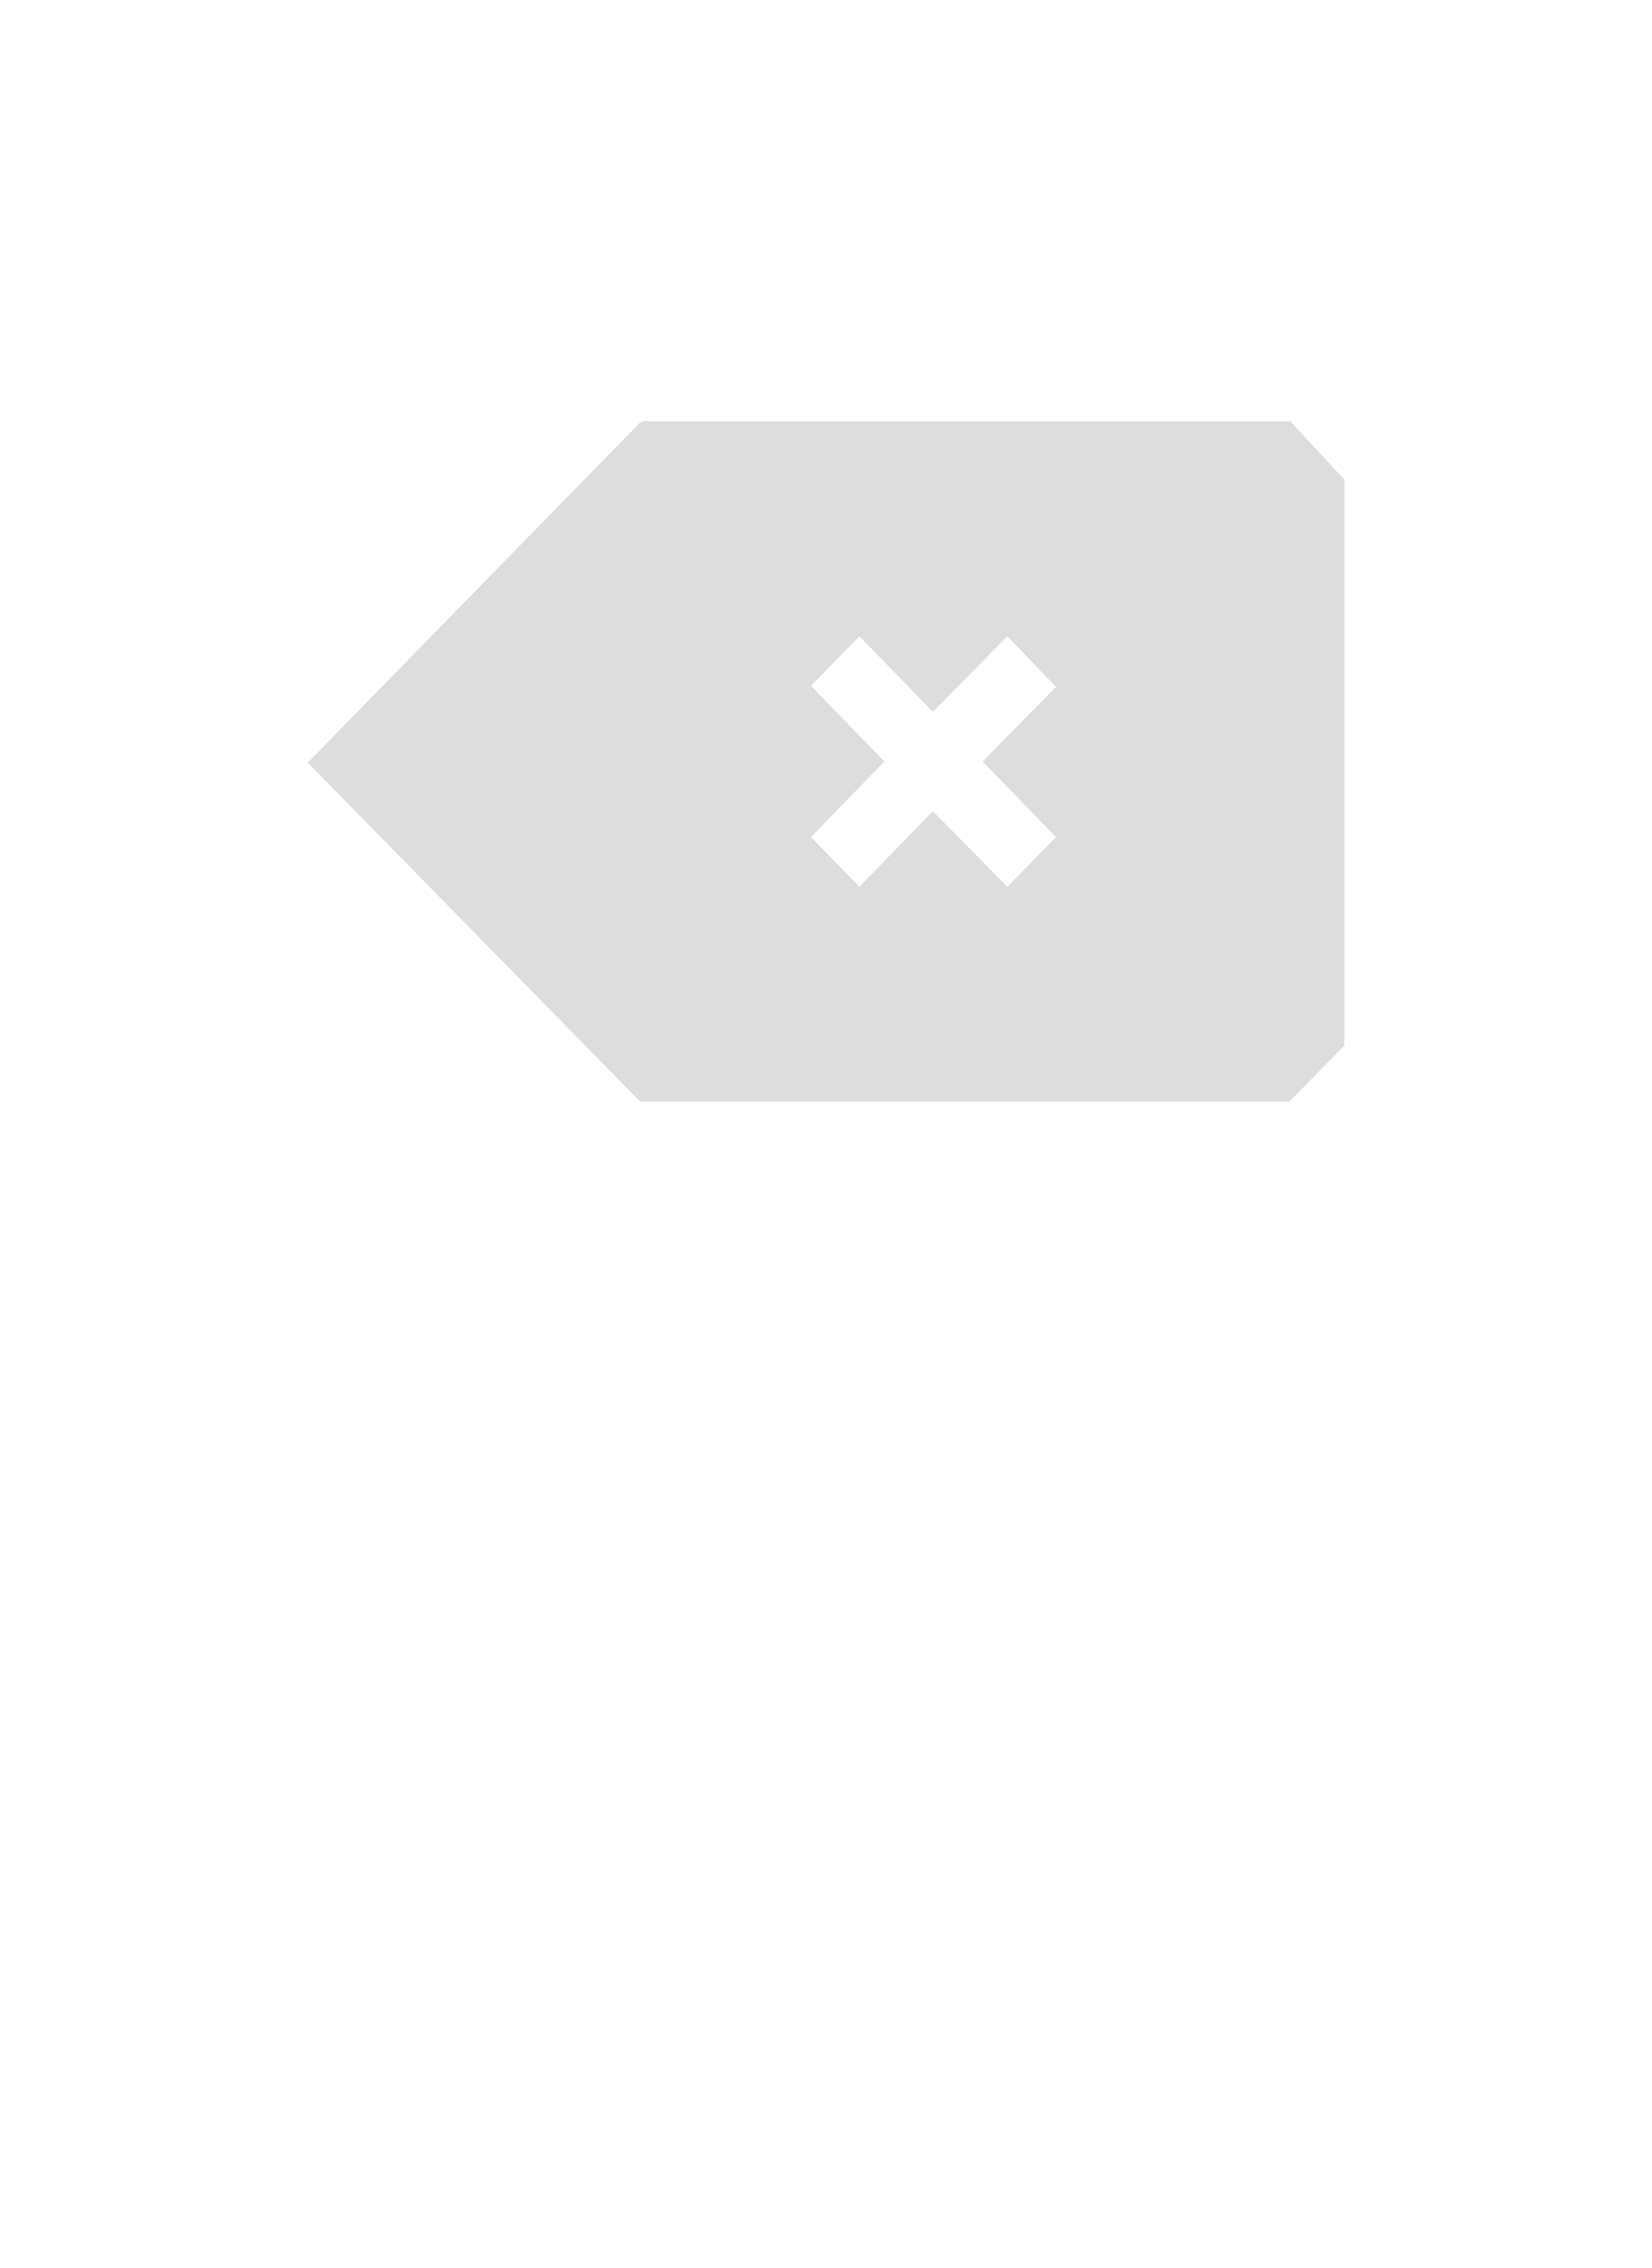 <?xml version="1.0" encoding="iso-8859-1"?>
<!--
 Copyright 2010-2014, Google Inc.
 All rights reserved.

 Redistribution and use in source and binary forms, with or without
 modification, are permitted provided that the following conditions are
 met:

     * Redistributions of source code must retain the above copyright
 notice, this list of conditions and the following disclaimer.
     * Redistributions in binary form must reproduce the above
 copyright notice, this list of conditions and the following disclaimer
 in the documentation and/or other materials provided with the
 distribution.
     * Neither the name of Google Inc. nor the names of its
 contributors may be used to endorse or promote products derived from
 this software without specific prior written permission.

 THIS SOFTWARE IS PROVIDED BY THE COPYRIGHT HOLDERS AND CONTRIBUTORS
 "AS IS" AND ANY EXPRESS OR IMPLIED WARRANTIES, INCLUDING, BUT NOT
 LIMITED TO, THE IMPLIED WARRANTIES OF MERCHANTABILITY AND FITNESS FOR
 A PARTICULAR PURPOSE ARE DISCLAIMED. IN NO EVENT SHALL THE COPYRIGHT
 OWNER OR CONTRIBUTORS BE LIABLE FOR ANY DIRECT, INDIRECT, INCIDENTAL,
 SPECIAL, EXEMPLARY, OR CONSEQUENTIAL DAMAGES (INCLUDING, BUT NOT
 LIMITED TO, PROCUREMENT OF SUBSTITUTE GOODS OR SERVICES; LOSS OF USE,
 DATA, OR PROFITS; OR BUSINESS INTERRUPTION) HOWEVER CAUSED AND ON ANY
 THEORY OF LIABILITY, WHETHER IN CONTRACT, STRICT LIABILITY, OR TORT
 (INCLUDING NEGLIGENCE OR OTHERWISE) ARISING IN ANY WAY OUT OF THE USE
 OF THIS SOFTWARE, EVEN IF ADVISED OF THE POSSIBILITY OF SUCH DAMAGE.
-->
<!-- Generator: Adobe Illustrator 15.0.0, SVG Export Plug-In . SVG Version: 6.00 Build 0)  -->
<!DOCTYPE svg PUBLIC "-//W3C//DTD SVG 1.1//EN" "http://www.w3.org/Graphics/SVG/1.1/DTD/svg11.dtd">
<svg version="1.1" id="symbol_x5F__x5F_function_x5F__x5F_delete"
	 xmlns="http://www.w3.org/2000/svg" xmlns:xlink="http://www.w3.org/1999/xlink" x="0px" y="0px" width="51px" height="70px"
	 viewBox="0 0 51 70" style="enable-background:new 0 0 51 70;" xml:space="preserve">
<g id="style-keyicon-function_2_">
	<path style="fill:#DDDDDD;" d=""/>
	<path style="fill:#DDDDDD;" d=""/>
</g>
<path id="" style="fill-rule:evenodd;clip-rule:evenodd;fill:#DDDDDD;" d="M32.601,25.833L31.1,27.367
	l-2.302-2.334l-2.266,2.334l-1.497-1.533l2.266-2.334l-2.266-2.334l1.497-1.531l2.266,2.332l2.302-2.332l1.501,1.563L30.335,23.5
	L32.601,25.833z M19.801,13v0.067l-0.034-0.033L9.5,23.536L19.767,34l0.034-0.035V34h20l1.699-1.734V14.8L39.833,13H19.801z"/>
</svg>
